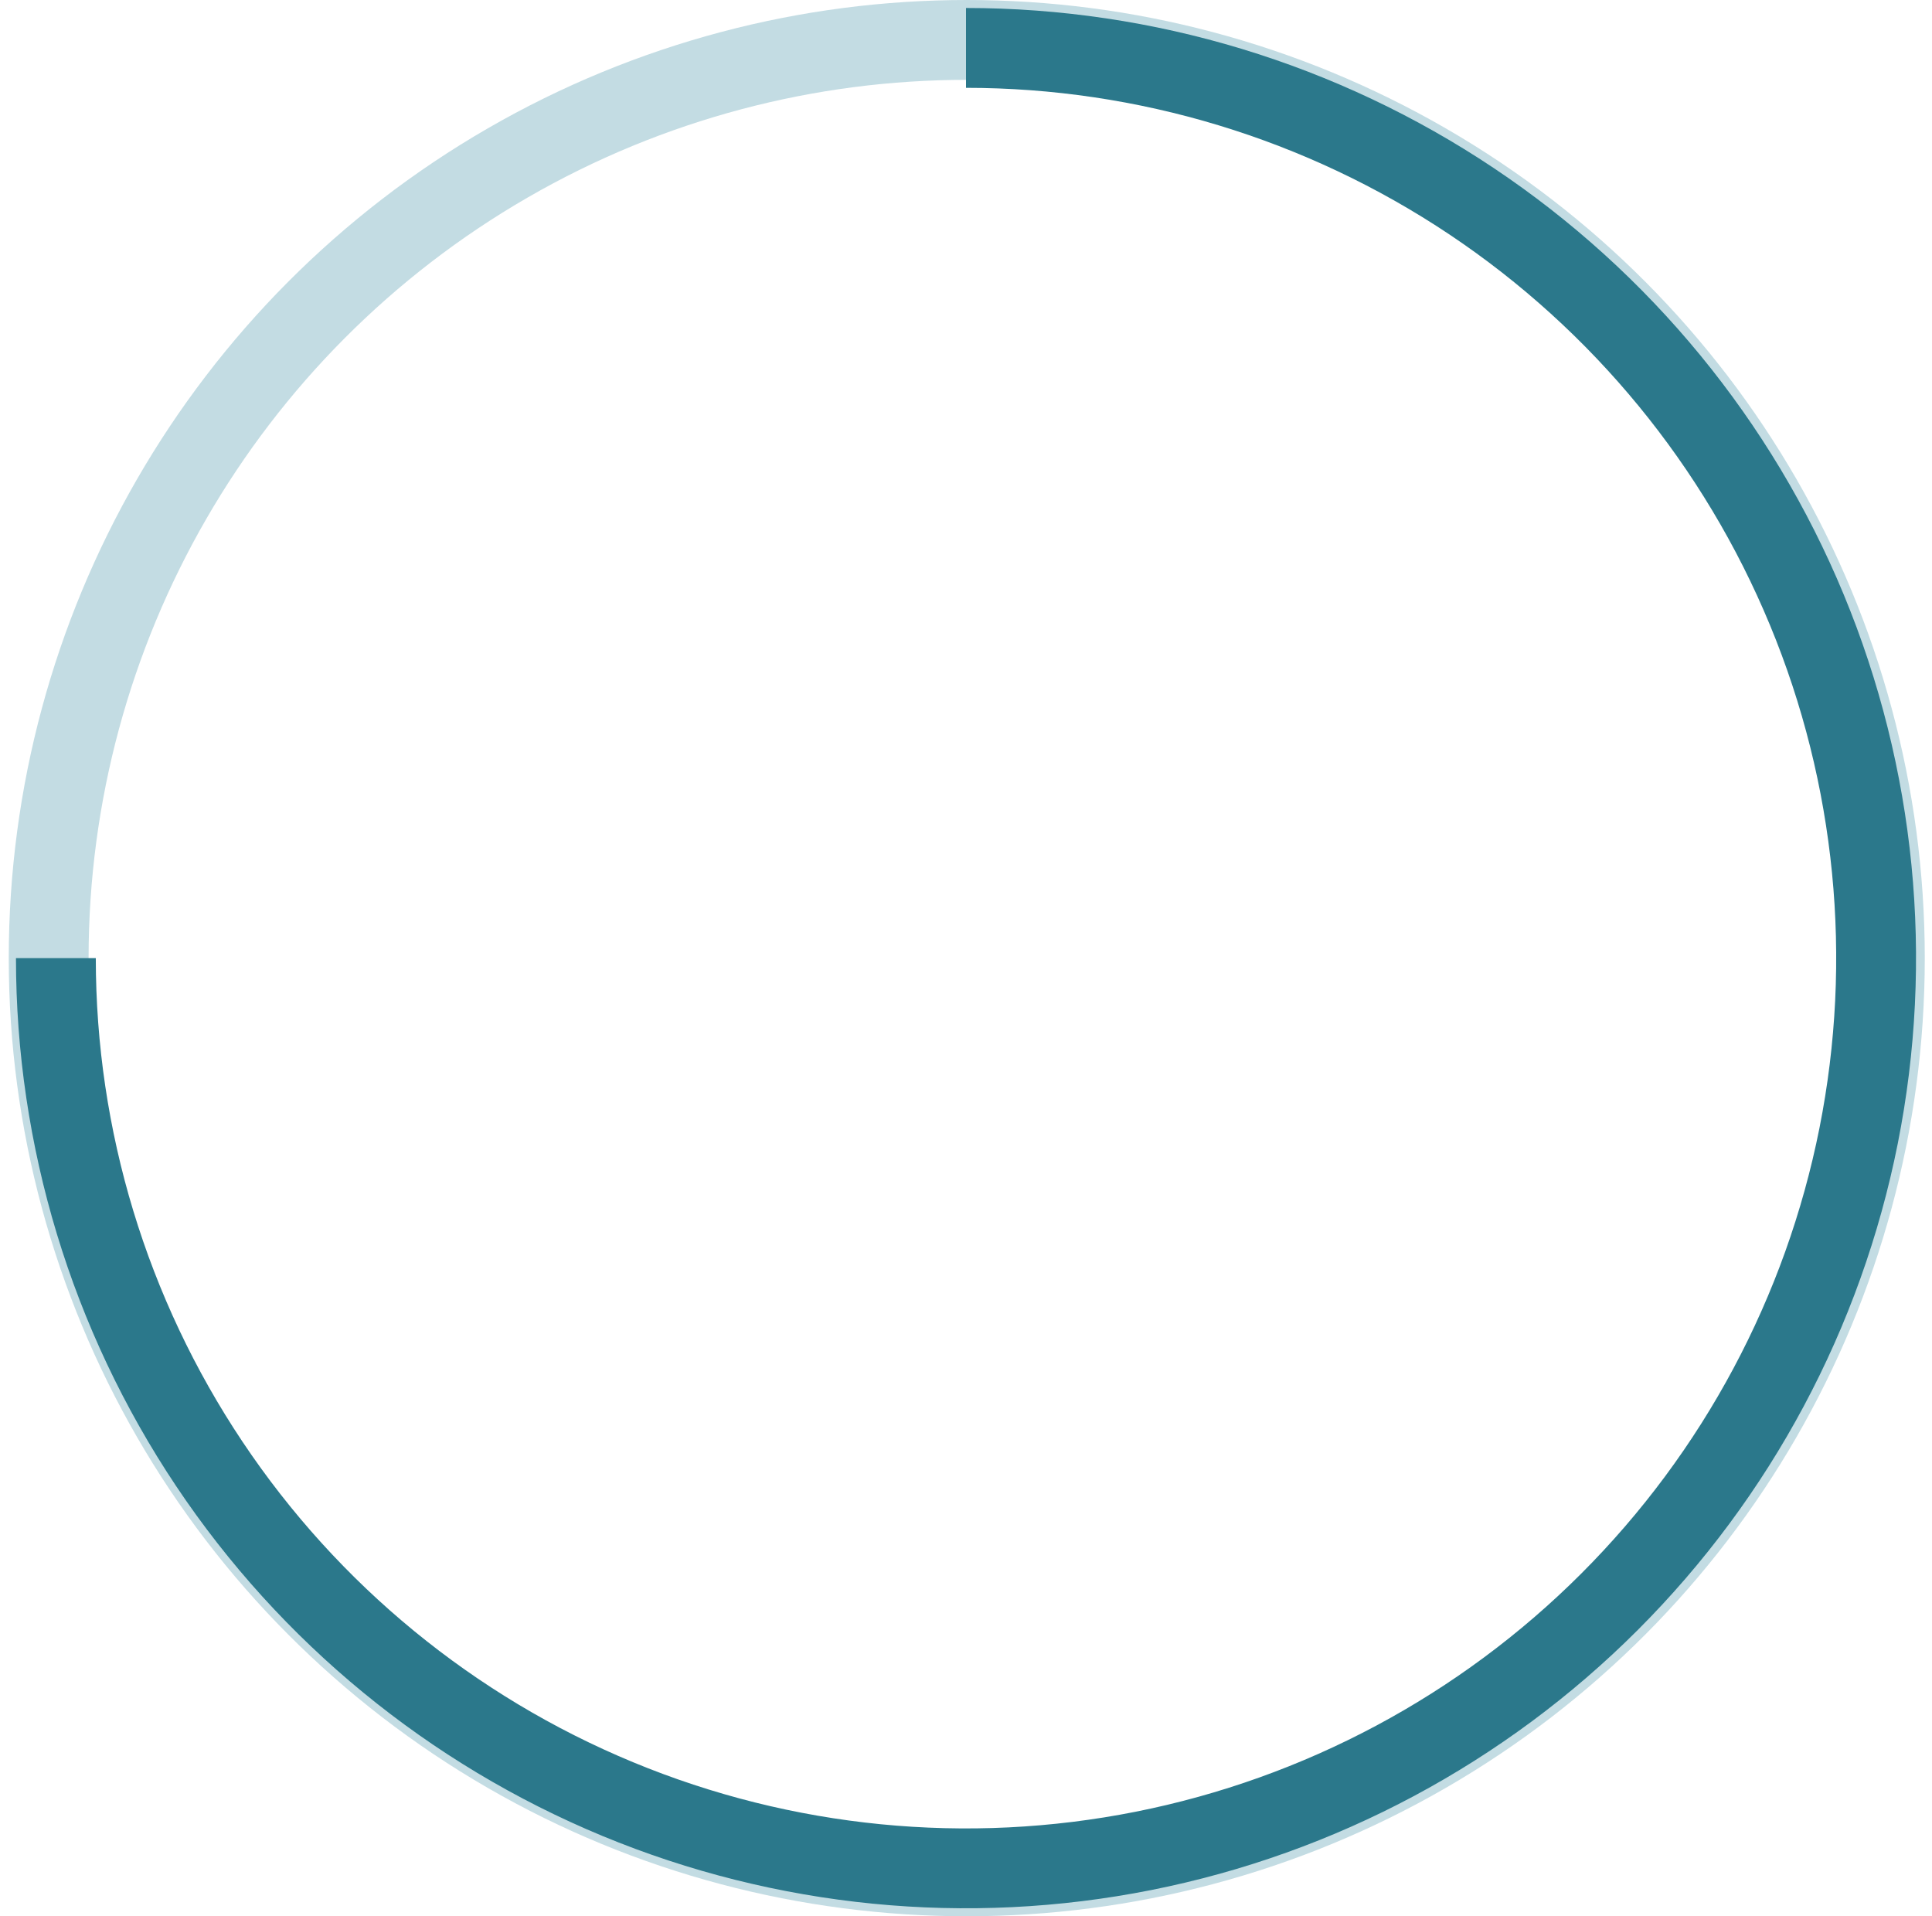 <svg width="121" height="120" viewBox="0 0 121 120" fill="none" xmlns="http://www.w3.org/2000/svg">
<circle cx="60.548" cy="60" r="57.5" stroke="#C3DCE3" stroke-width="5"/>
<path d="M60.5 3C71.773 3 82.794 6.343 92.168 12.606C101.541 18.869 108.847 27.772 113.161 38.187C117.475 48.602 118.604 60.063 116.405 71.12C114.205 82.177 108.777 92.334 100.805 100.305C92.834 108.277 82.677 113.705 71.62 115.905C60.563 118.104 49.102 116.975 38.687 112.661C28.272 108.347 19.369 101.041 13.106 91.668C6.843 82.294 3.5 71.273 3.5 60" stroke="#2B788B" stroke-width="5"/>
</svg>
